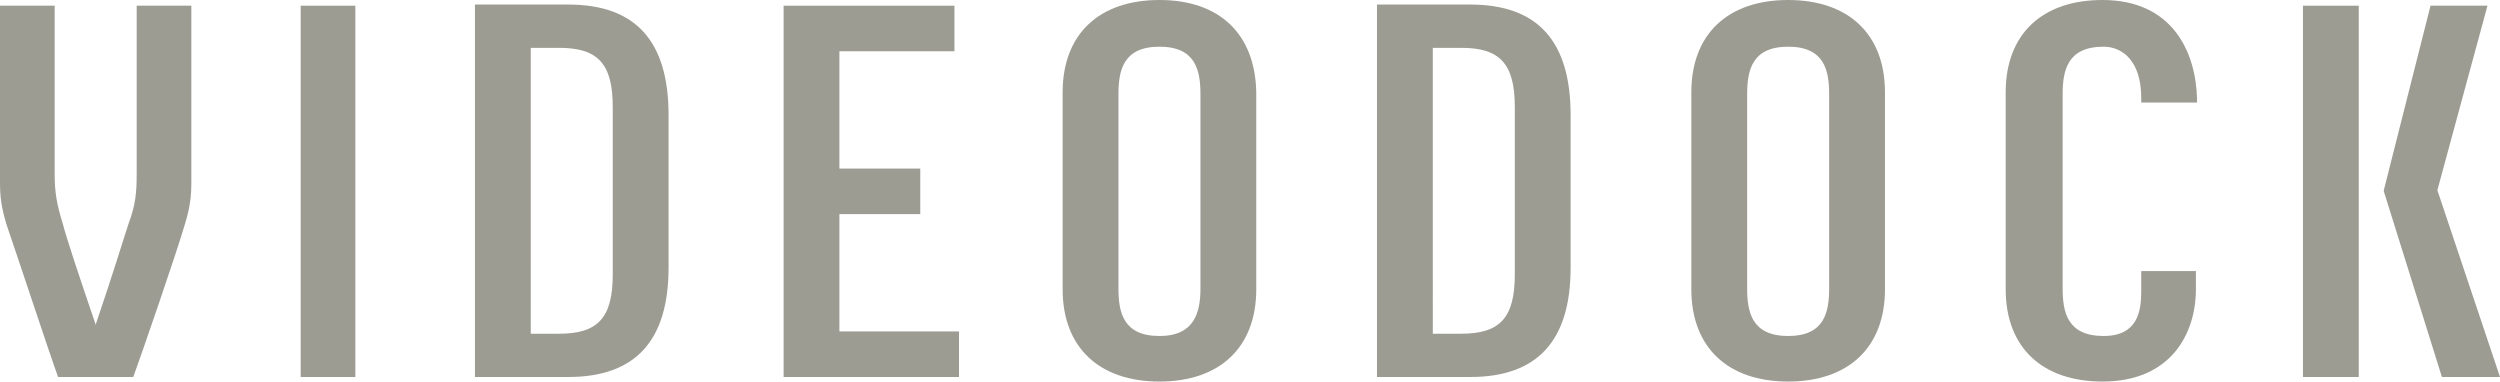 <?xml version="1.0" encoding="utf-8"?>
<!-- Generator: Adobe Illustrator 18.1.1, SVG Export Plug-In . SVG Version: 6.00 Build 0)  -->
<svg version="1.1" id="Layer_1" xmlns="http://www.w3.org/2000/svg" xmlns:xlink="http://www.w3.org/1999/xlink" x="0px" y="0px"
	 viewBox="0 0 219.5 33.5" enable-background="new 0 0 219.5 33.5" xml:space="preserve">
<g id="woordmerk">

    <!--V-->
    <g>
        <path id="Fill-8" fill="#9c9c93" d="M8.3,33.1h3.4c0.7-1.9,3.8-10.9,4.5-13.3c0.5-1.6,0.6-2.6,0.6-3.8V0.5h-4.8
		    c0,2.5,0,13.6,0,14.8c0,1.6-0.1,2.7-0.7,4.3c-0.5,1.5-1.3,4.2-2.9,8.9c-0.2,0.6-0.4,1.2-0.4,1.2"/>
        <path id="Fill-9" fill="#9c9c93" d="M8.8,29.7c0,0-0.2-0.6-0.4-1.2c-1.6-4.7-2.5-7.4-2.9-8.9c-0.5-1.6-0.7-2.7-0.7-4.3
		    c0-1.2,0-12.4,0-14.8H0V16c0,1.2,0.1,2.2,0.6,3.8c0.8,2.3,3.8,11.4,4.5,13.3h3.4"/>
        <!--<animate attributeType="CSS" attributeName="opacity" from="0" to="1" dur=".1s" />-->
    </g>
    <!--I-->
    <path id="Fill-10" fill="#9c9c93" d="M26.4,0.5h4.8v32.6h-4.8V0.5z">
        <!--<animate attributeType="CSS" attributeName="opacity" from="0" to="1" dur=".2s" begin="0s" />-->
    </path>

    <!--D-->
    <path id="Fill-3" fill="#9c9c93" d="M41.7,33.1h8.2c5.9,0,8.8-3.2,8.8-9.6V10.1c0-6.5-2.9-9.7-8.8-9.7h-8.2V33.1L41.7,33.1z
		 M49.1,29.3h-2.5V4.2h2.5c3.4,0,4.7,1.4,4.7,5.2v14.7C53.8,27.9,52.5,29.3,49.1,29.3L49.1,29.3z">
        <!--<animate attributeType="CSS" attributeName="opacity" from="0" to="1" dur=".3s" begin="0s" />-->
    </path>

    <!--E-->
	<path id="Fill-4" fill="#9c9c93" d="M68.8,33.1h15.4v-4H73.7V18.8h7.1v-4h-7.1V4.5h10.1v-4H68.8V33.1">
        <!--<animate attributeType="CSS" attributeName="opacity" from="0" to="1" dur=".4s" begin="0s" />-->
    </path>

    <!--O-->
    <path id="Fill-5" fill="#9c9c93" d="M101.8,0c-5.3,0-8.5,3-8.5,8.1v17.3c0,5.1,3.2,8.1,8.5,8.1c5.3,0,8.5-3,8.5-8.1V8.1
		C110.2,3,107.1,0,101.8,0L101.8,0z M101.8,29.5c-3.2,0-3.6-2.1-3.6-4.2v-17c0-2.1,0.4-4.2,3.6-4.2c3.2,0,3.6,2.1,3.6,4.2v17
		C105.4,27.4,104.9,29.5,101.8,29.5L101.8,29.5z">
        <!--<animate attributeType="CSS" attributeName="opacity" from="0" to="1" dur=".1s" begin=".4s" />-->
    </path>

    <!--D-->
    <path id="Fill-6" fill="#9c9c93" d="M120.9,33.1h8.2c5.9,0,8.8-3.2,8.8-9.6V10.1c0-6.5-2.9-9.7-8.8-9.7h-8.2V33.1L120.9,33.1z
		 M128.3,29.3h-2.5V4.2h2.5c3.4,0,4.7,1.4,4.7,5.2v14.7C133,27.9,131.7,29.3,128.3,29.3L128.3,29.3z">
        <!--<animate attributeType="CSS" attributeName="opacity" from="0" to="1" dur=".1s" begin=".5s" />-->
    </path>

    <!--O-->
    <path id="Fill-7" fill="#9c9c93" d="M157,0c-5.3,0-8.5,3-8.5,8.1v17.3c0,5.1,3.2,8.1,8.5,8.1c5.3,0,8.5-3,8.5-8.1V8.1
		C165.5,3,162.3,0,157,0L157,0z M157,29.5c-3.2,0-3.6-2.1-3.6-4.2v-17c0-2.1,0.4-4.2,3.6-4.2c3.2,0,3.6,2.1,3.6,4.2v17
		C160.6,27.4,160.2,29.5,157,29.5L157,29.5z">
        <!--<animate attributeType="CSS" attributeName="opacity" from="0" to="1" dur=".1s" begin=".6s" />-->
    </path>

    <!--C-->
    <path id="Fill-11" fill="#9c9c93" d="M184.6,0c-5.3,0-8.5,3-8.5,8.1v17.3c0,5.1,3.2,8.1,8.5,8.1c6,0,8.2-4.2,8.2-8.1v-1.6H188v1.8
		c0,1.7-0.3,3.9-3.3,3.9c-3.2,0-3.6-2.1-3.6-4.2v-17c0-2.1,0.4-4.2,3.6-4.2c1.6,0,3.3,1.2,3.3,4.5V9h4.9V8.7
		C192.8,4.5,190.7,0,184.6,0">
        <!--<animate attributeType="CSS" attributeName="opacity" from="0" to="1" dur=".1s" begin=".7s" />-->
    </path>

    <!--K-->
    <g>
        <path id="Fill-1" fill="#9c9c93" d="M202.2,0.5h4.9v32.6h-4.9V0.5z" />
        <path id="Fill-2" fill="#9c9c93" d="M214.4,33.1h5.1L214,16.7l4.4-16.2h-5l-4.1,16.2c0,0,0,0,0,0.1c0,0,0,0,0,0L214.4,33.1"/>
        <!--<animate attributeType="CSS" attributeName="opacity" from="0" to="1" dur=".1s" begin=".8s" />-->
    </g>






</g>
</svg>
